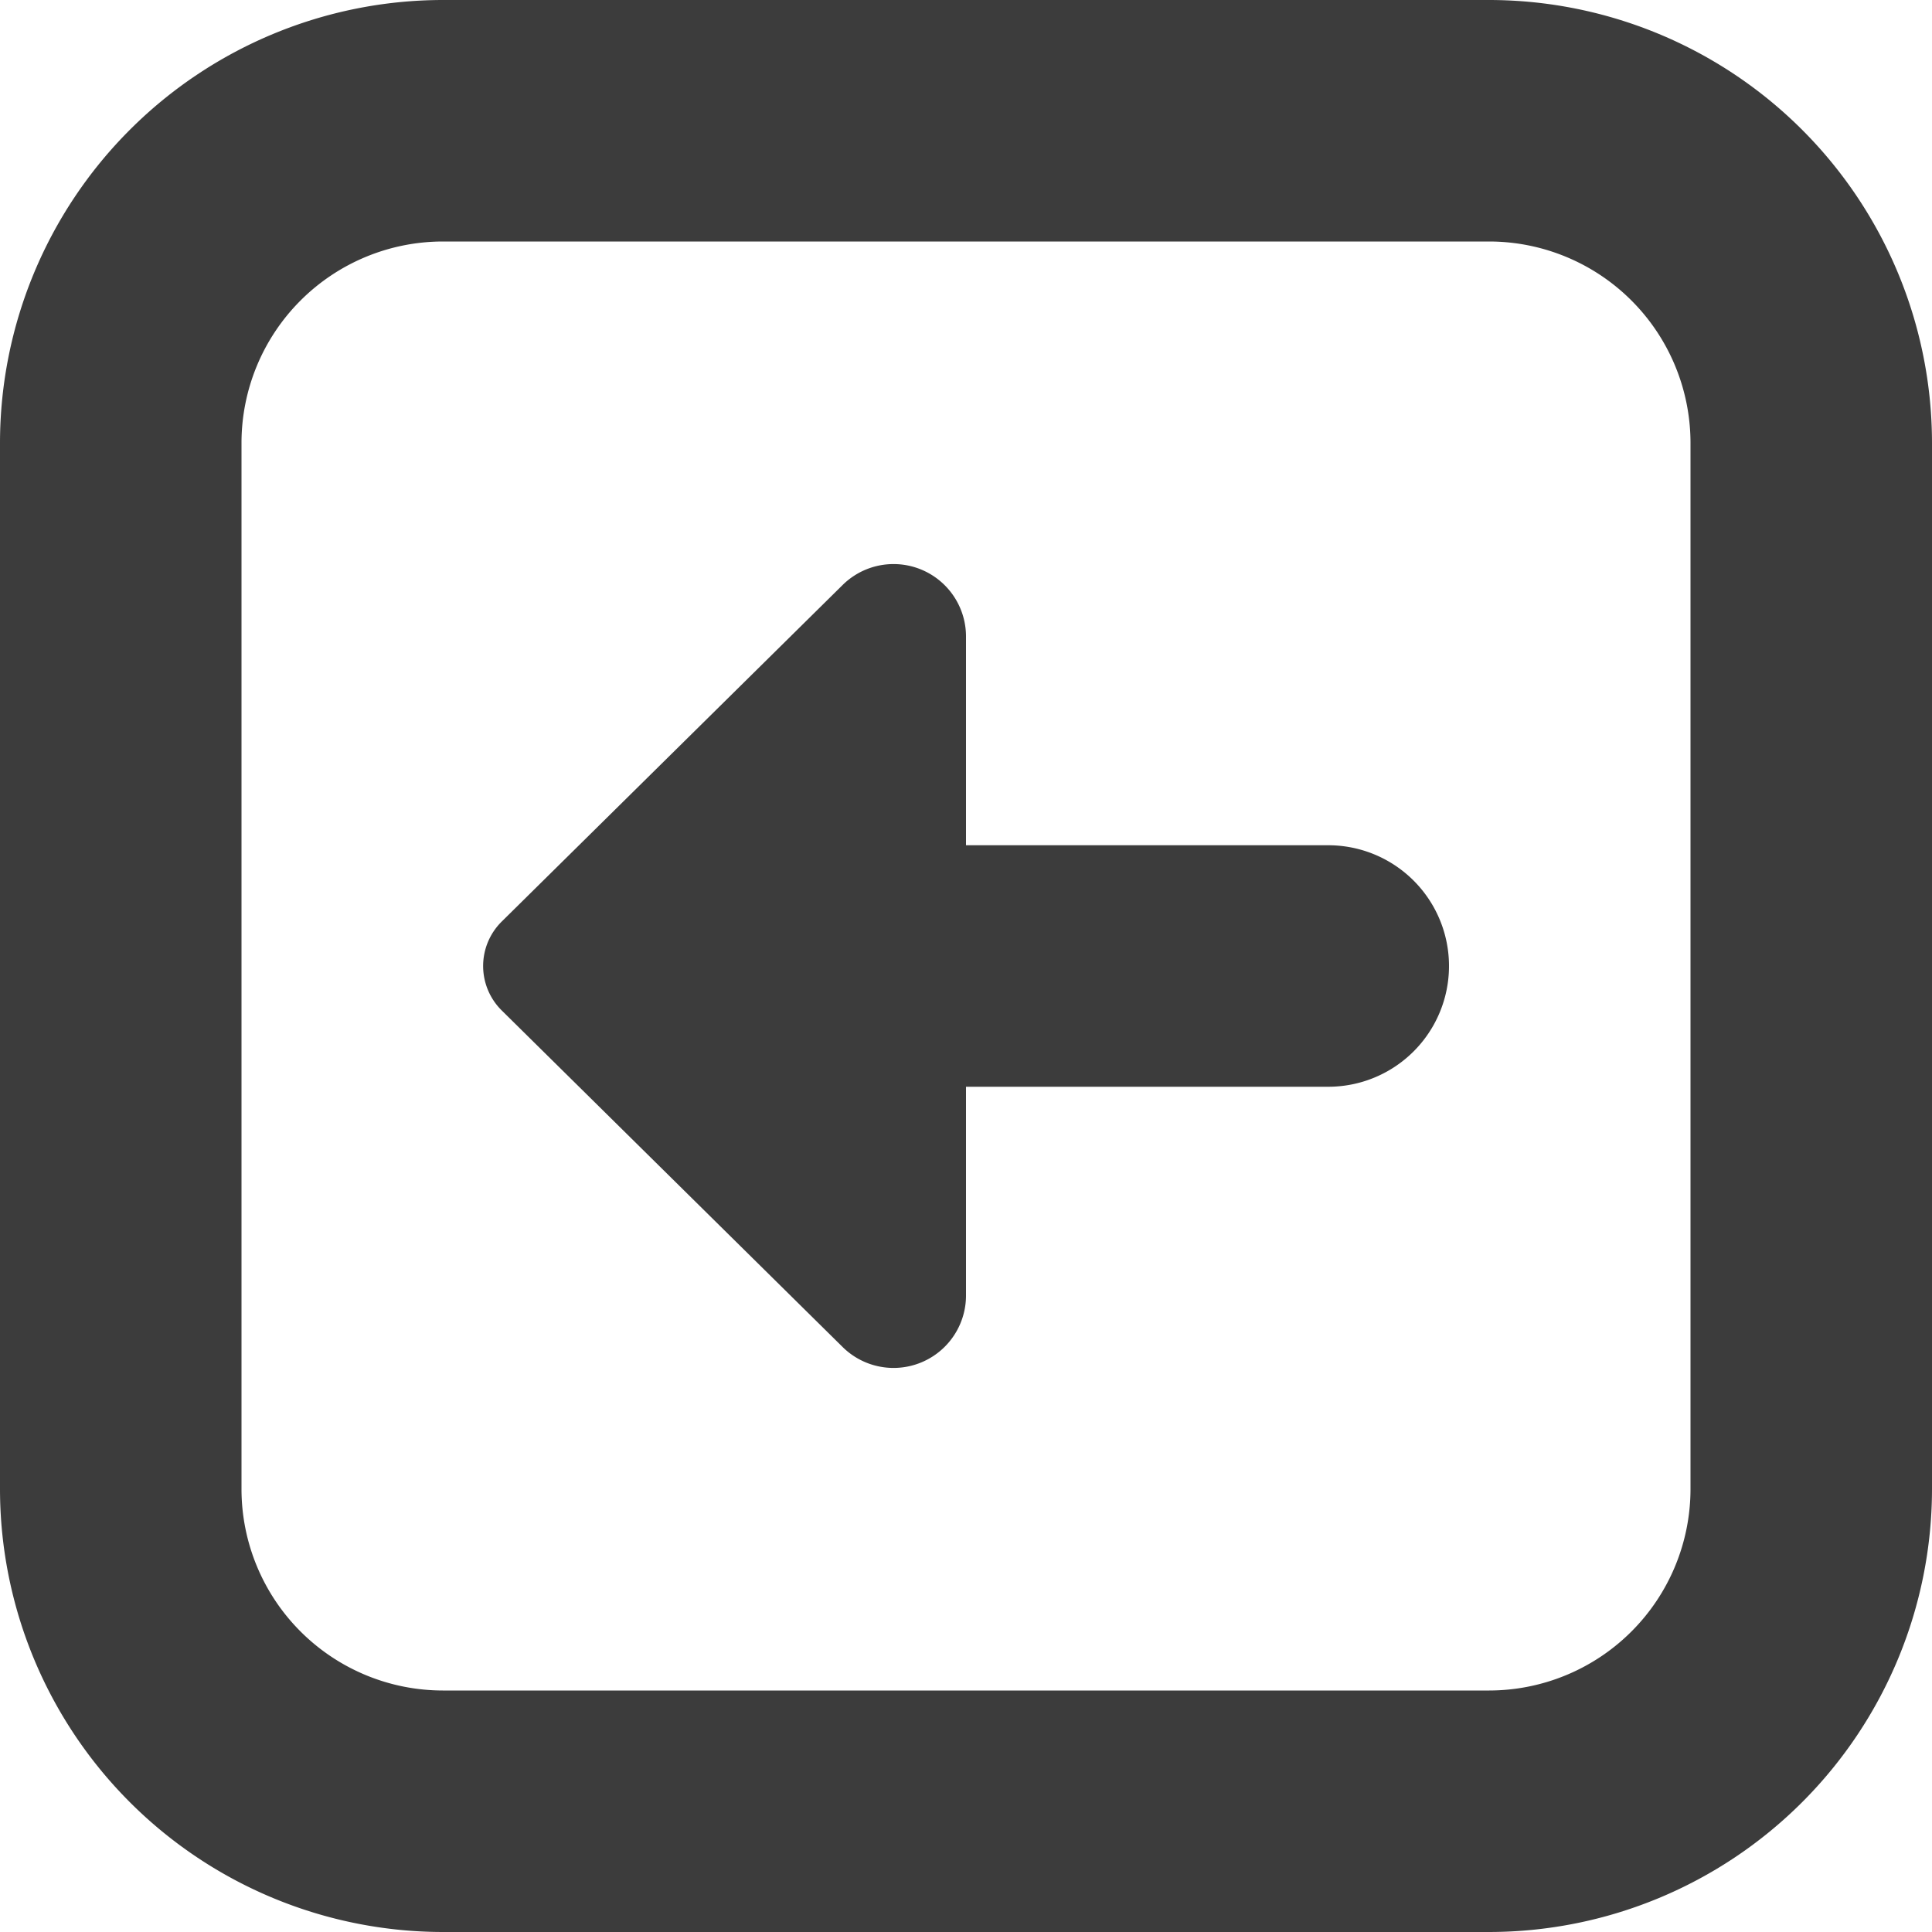 <svg xmlns="http://www.w3.org/2000/svg" width="16" height="16" viewBox="0 0 16 16">
  <path id="arrow-alt-square-down_1_" data-name="arrow-alt-square-down (1)" d="M11.16,9.017,8.368,11.845a.517.517,0,0,1-.736,0L4.84,9.017A.6.6,0,0,1,5.265,8H7V5A1,1,0,0,1,9,5V8h1.735A.6.6,0,0,1,11.16,9.017ZM16,3.667v8.667A3.671,3.671,0,0,1,12.333,16H3.667A3.671,3.671,0,0,1,0,12.333V3.667A3.671,3.671,0,0,1,3.667,0h8.667A3.671,3.671,0,0,1,16,3.667Zm-2,0A1.669,1.669,0,0,0,12.333,2H3.667A1.669,1.669,0,0,0,2,3.667v8.667A1.669,1.669,0,0,0,3.667,14h8.667A1.669,1.669,0,0,0,14,12.333Z" transform="translate(16) rotate(90)" fill="#3c3c3c"/>
</svg>
